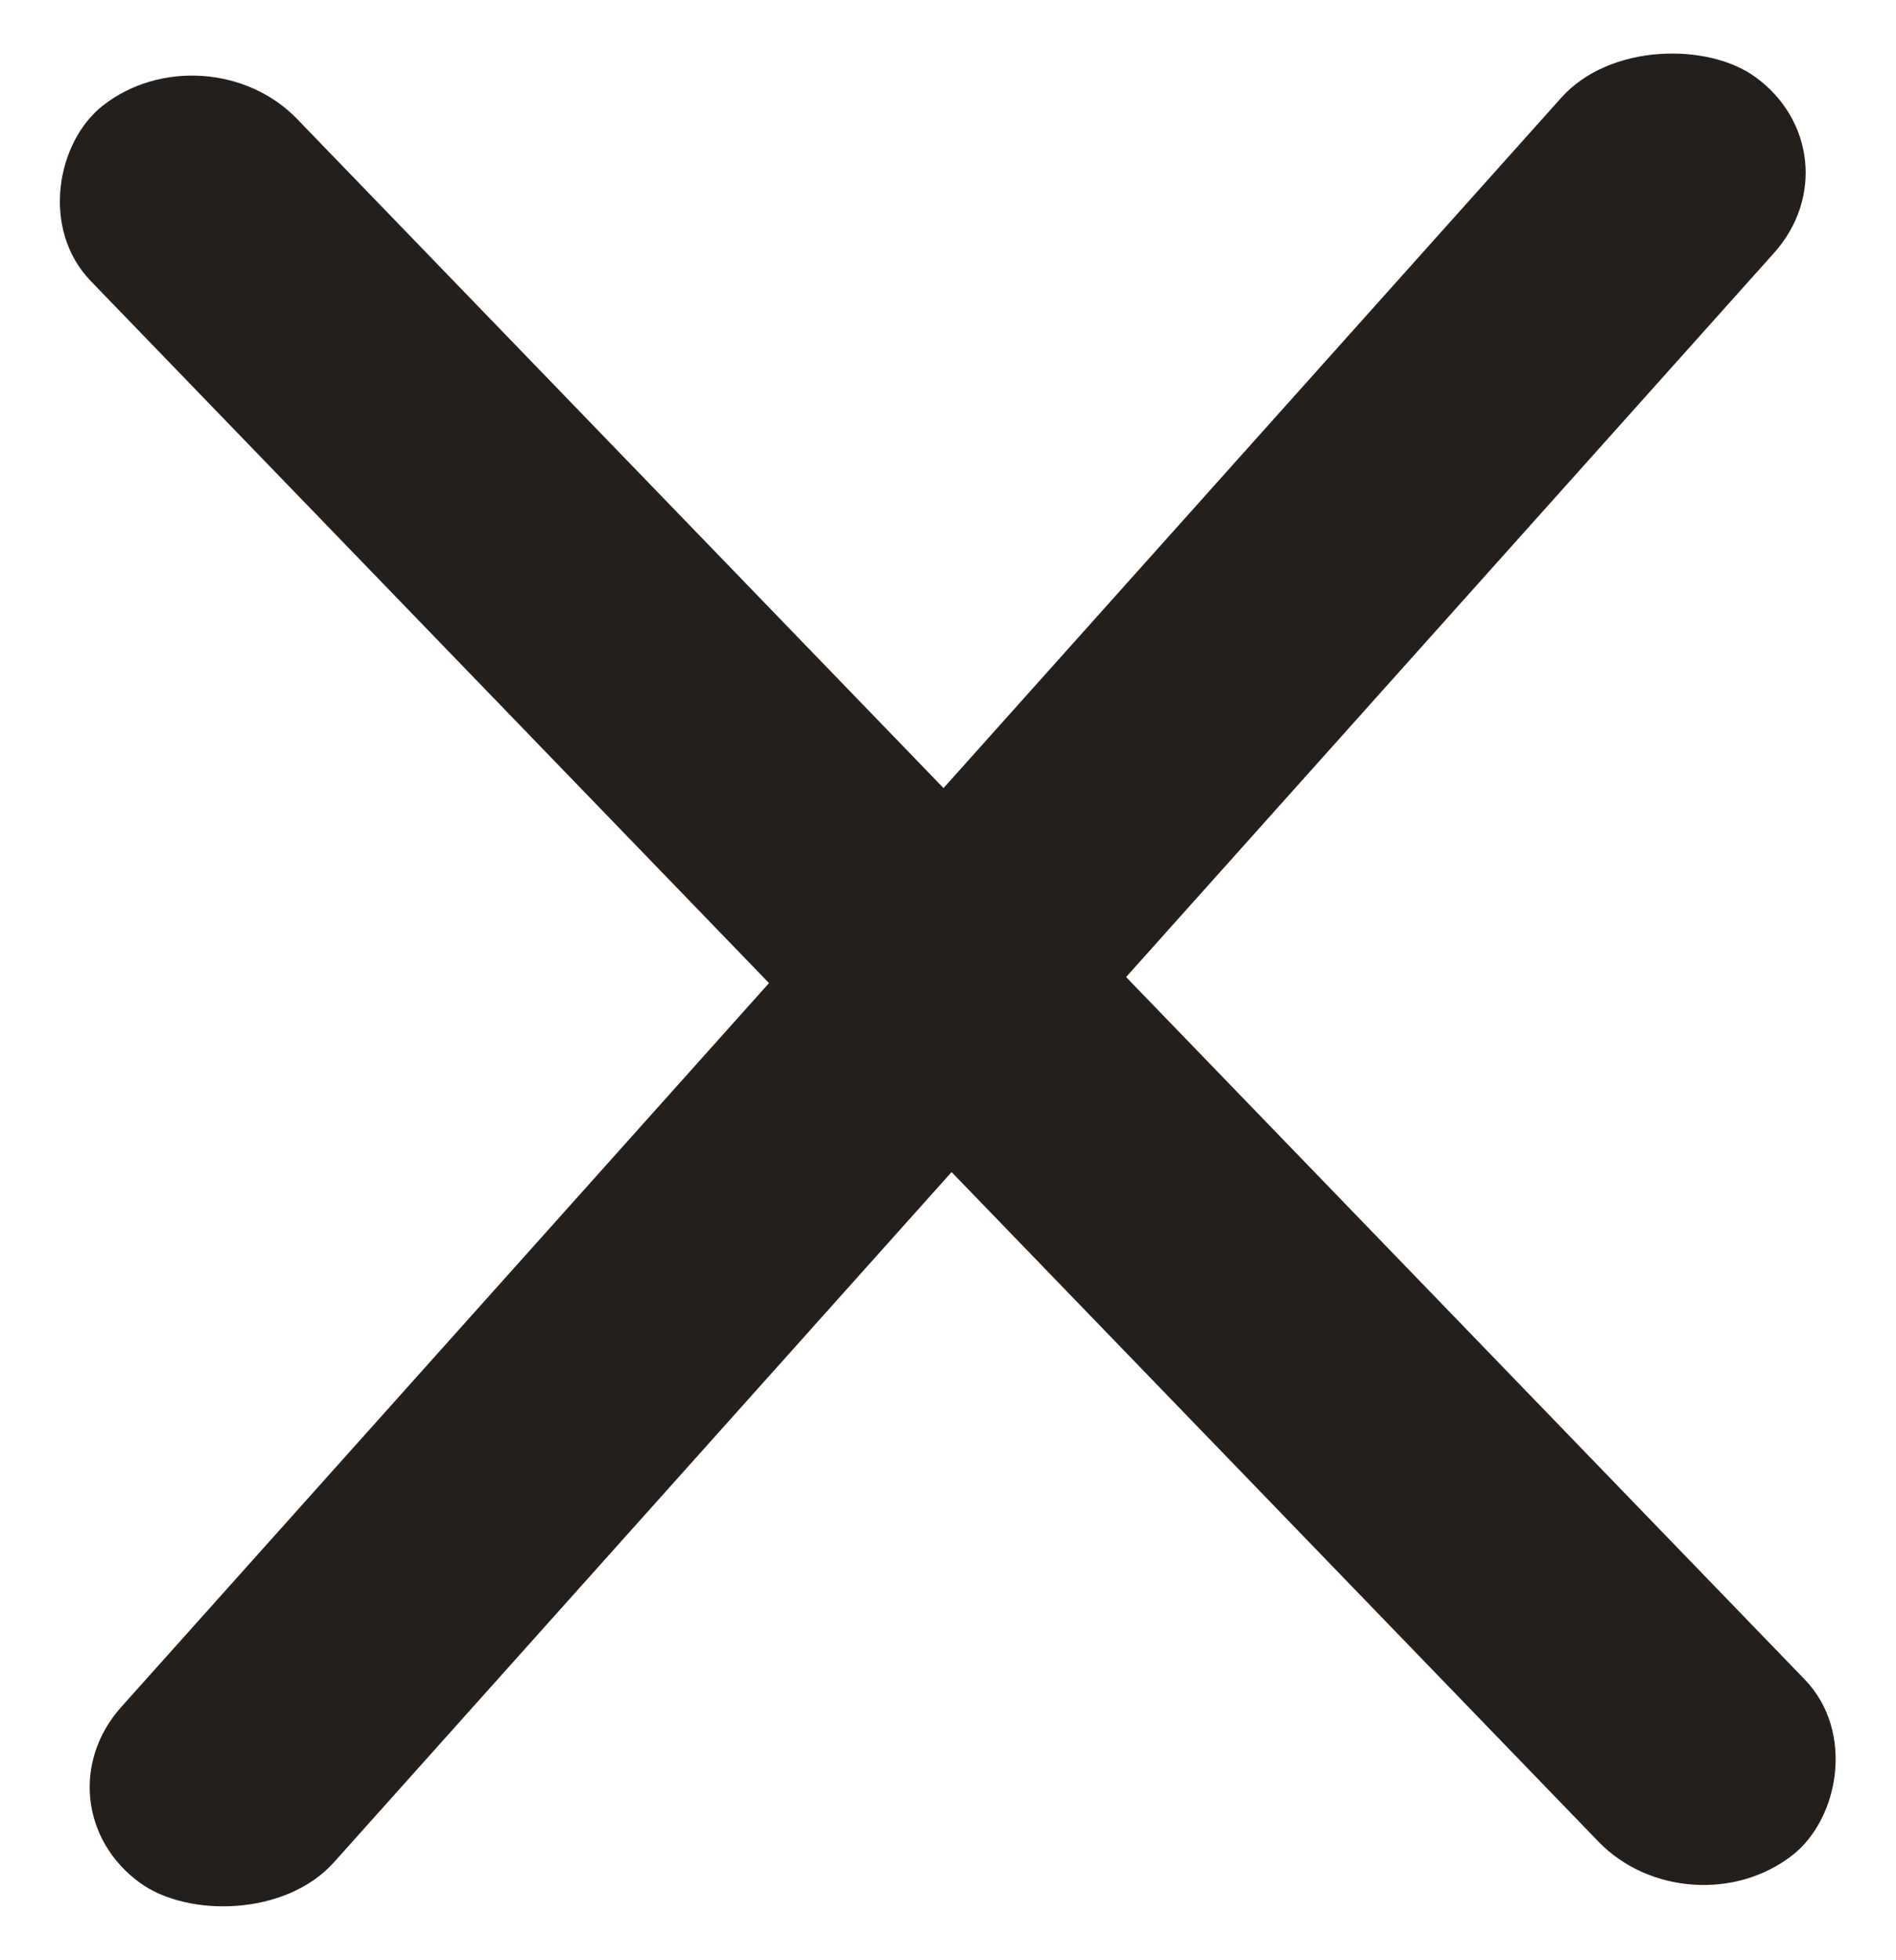 <svg width="30" height="31" viewBox="0 0 30 31" fill="none" xmlns="http://www.w3.org/2000/svg">
<rect width="38.328" height="4.167" rx="2.083" transform="matrix(0.667 -0.745 0.808 0.589 0.529 28.547)" fill="#251F1C"/>
<rect width="38.475" height="4.151" rx="2.076" transform="matrix(-0.695 -0.719 0.786 -0.618 26.735 30.617)" fill="#251F1C"/>
</svg>
